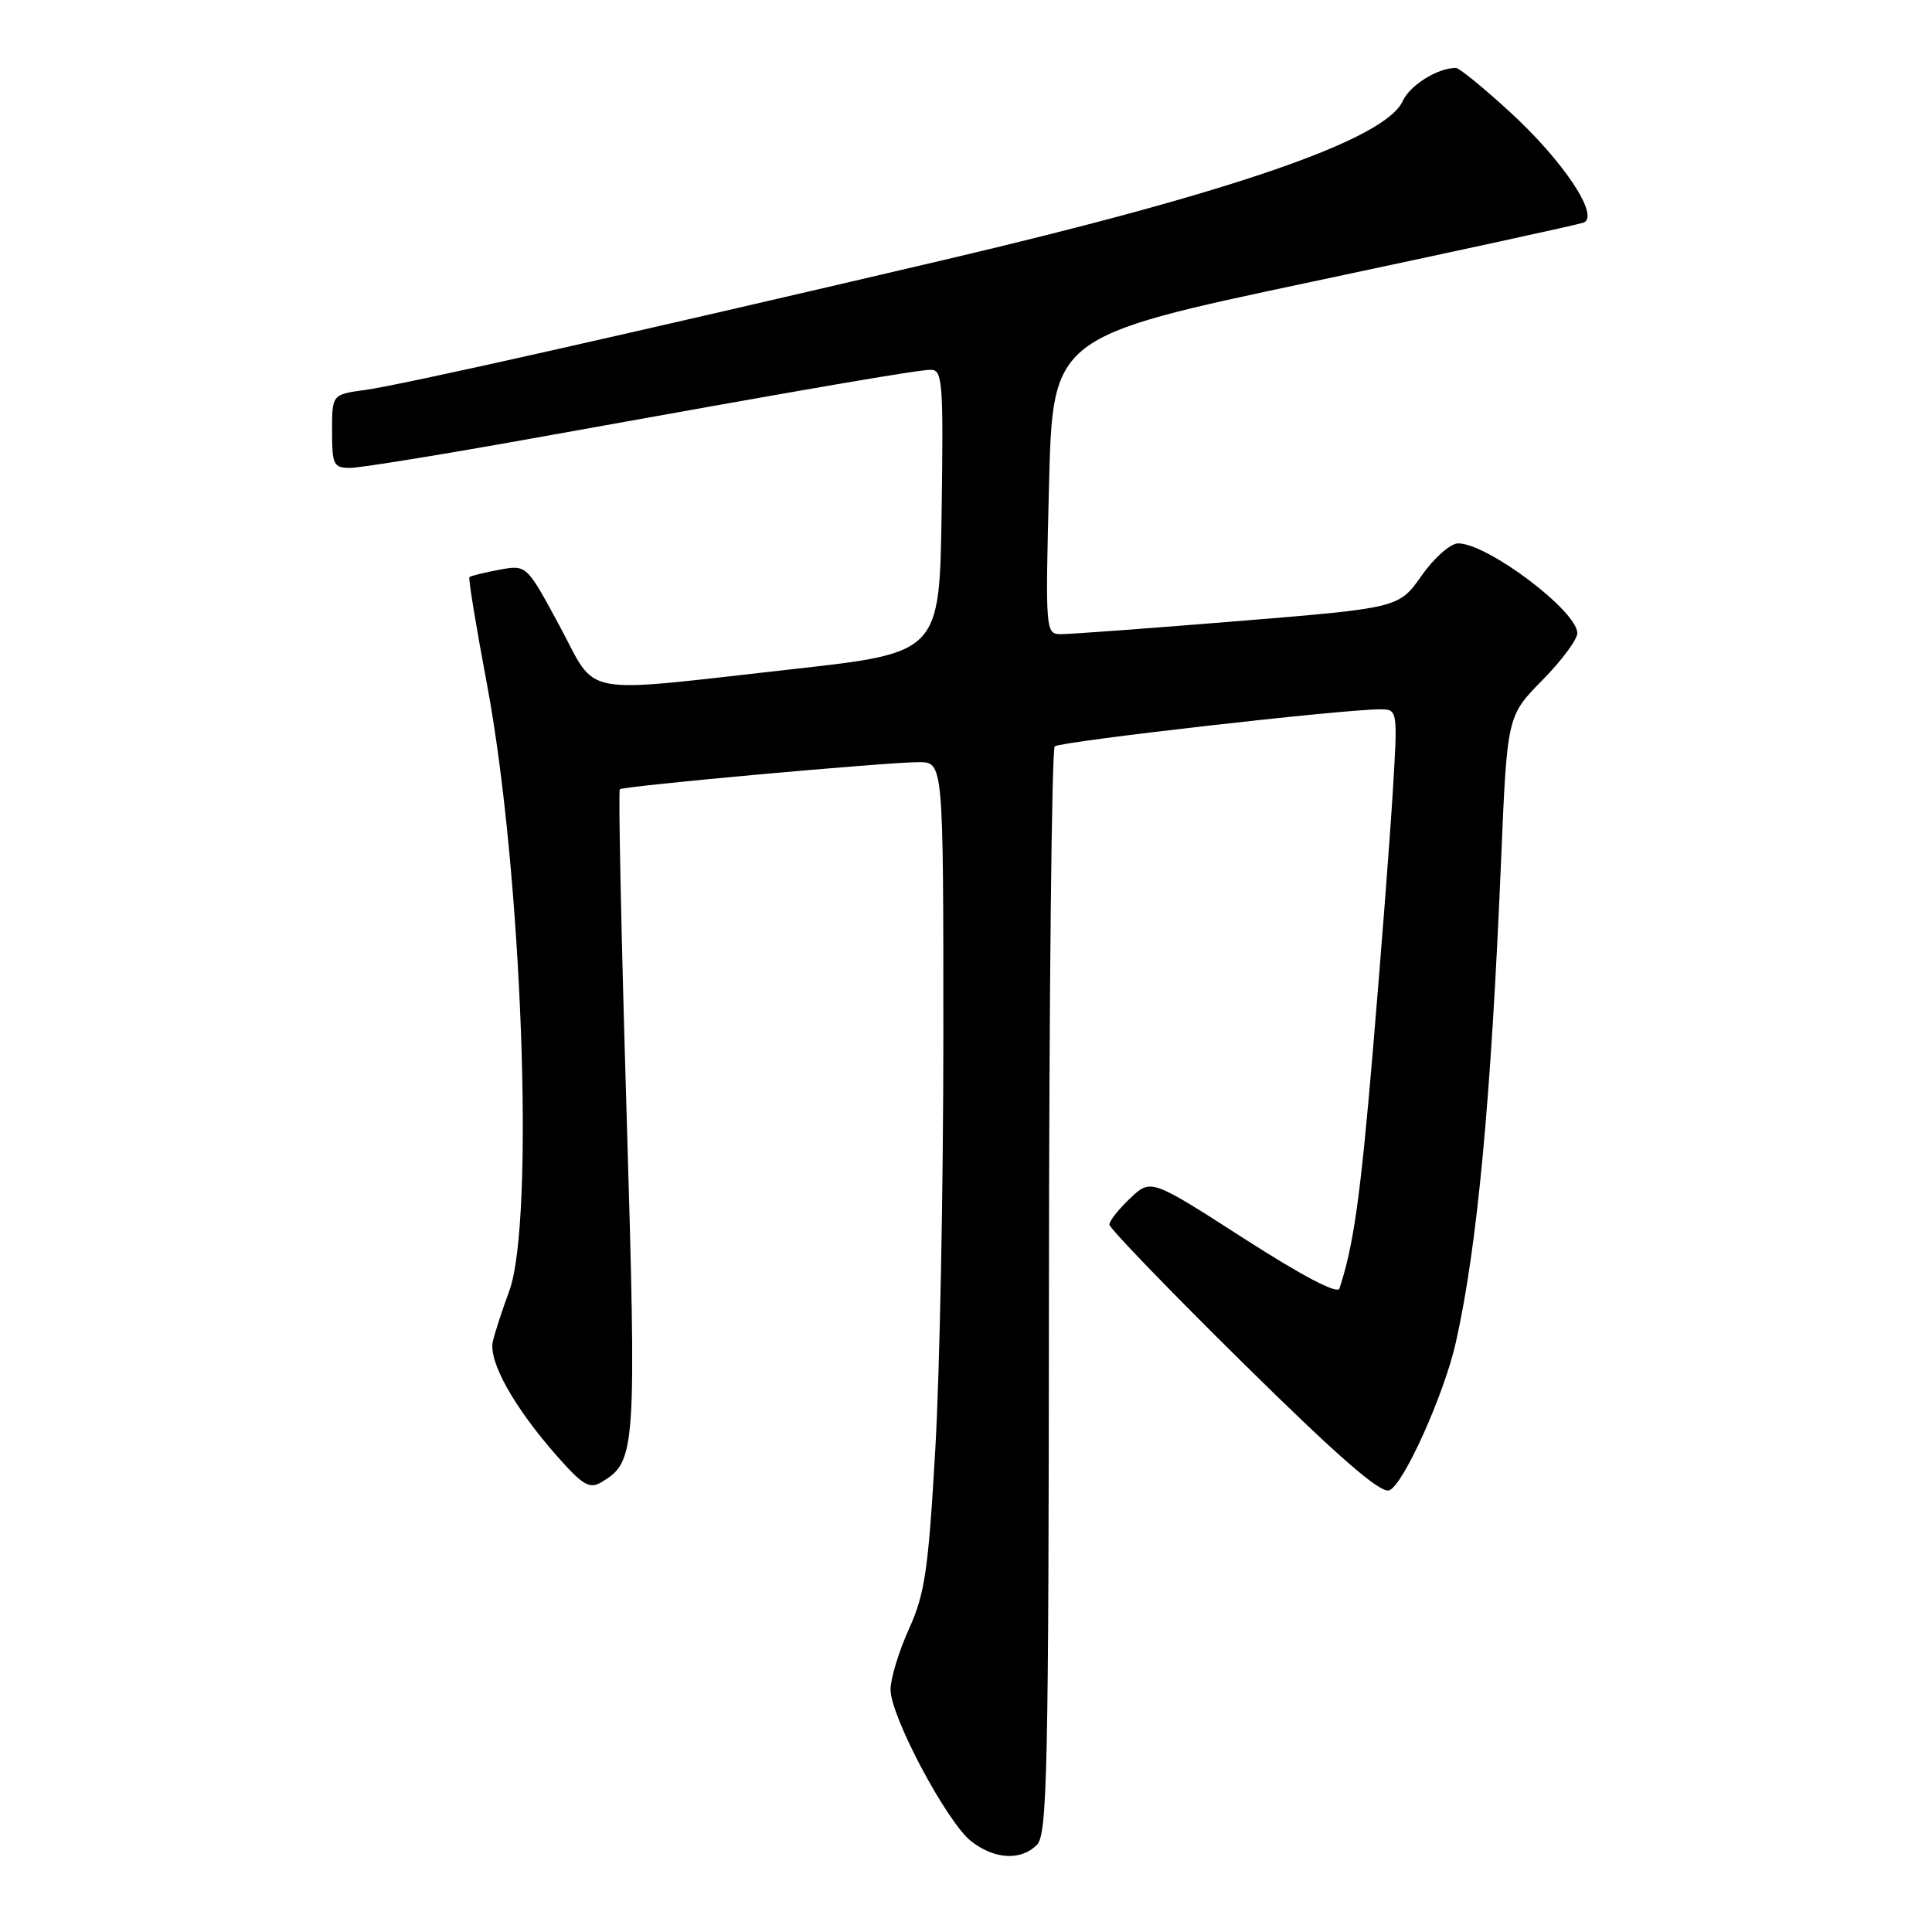 <?xml version="1.0" encoding="UTF-8" standalone="no"?>
<!DOCTYPE svg PUBLIC "-//W3C//DTD SVG 1.1//EN" "http://www.w3.org/Graphics/SVG/1.1/DTD/svg11.dtd" >
<svg xmlns="http://www.w3.org/2000/svg" xmlns:xlink="http://www.w3.org/1999/xlink" version="1.1" viewBox="0 0 256 256">
 <g >
 <path fill="currentColor"
d=" M 137.40 244.45 C 138.77 243.09 138.95 234.54 138.99 171.24 C 139.01 131.83 139.36 99.27 139.76 98.90 C 140.47 98.25 178.06 93.97 182.86 93.99 C 185.22 94.00 185.22 94.00 184.53 105.25 C 184.15 111.44 182.98 126.62 181.93 139.00 C 180.28 158.52 179.36 165.06 177.48 170.74 C 177.22 171.52 172.55 169.07 164.79 164.08 C 152.50 156.18 152.50 156.18 149.75 158.78 C 148.24 160.21 147.00 161.77 147.00 162.26 C 147.00 162.75 154.96 170.99 164.68 180.58 C 177.27 193.00 182.85 197.86 184.06 197.48 C 185.90 196.90 191.38 184.74 192.92 177.82 C 195.76 165.13 197.57 145.74 198.90 114.05 C 199.70 94.88 199.70 94.88 204.35 90.15 C 206.91 87.56 209.00 84.74 209.00 83.90 C 209.00 80.96 197.11 72.00 193.21 72.00 C 192.20 72.00 190.04 73.90 188.37 76.28 C 185.35 80.56 185.35 80.56 163.93 82.31 C 152.14 83.27 141.60 84.05 140.50 84.03 C 138.55 84.00 138.51 83.50 139.00 64.30 C 139.50 44.60 139.50 44.60 174.00 37.30 C 192.97 33.28 209.09 29.77 209.82 29.50 C 212.04 28.68 207.18 21.36 200.11 14.87 C 196.59 11.64 193.36 9.00 192.92 9.00 C 190.49 9.00 186.83 11.28 185.86 13.40 C 183.55 18.48 163.43 25.44 125.14 34.43 C 82.67 44.39 53.22 51.01 48.39 51.67 C 44.00 52.27 44.00 52.27 44.00 57.14 C 44.00 61.60 44.20 62.00 46.39 62.00 C 47.70 62.00 58.62 60.23 70.64 58.07 C 108.33 51.28 121.62 49.00 123.36 49.00 C 124.89 49.00 125.02 50.72 124.77 67.75 C 124.50 86.50 124.50 86.50 105.00 88.67 C 76.18 91.88 79.29 92.46 74.13 82.91 C 69.77 74.82 69.77 74.82 66.13 75.50 C 64.14 75.87 62.37 76.31 62.20 76.47 C 62.04 76.63 63.08 83.00 64.52 90.63 C 69.19 115.48 70.89 161.84 67.47 171.09 C 66.57 173.51 65.60 176.50 65.31 177.72 C 64.68 180.36 68.12 186.50 73.86 193.00 C 77.22 196.80 78.12 197.33 79.67 196.41 C 84.28 193.66 84.36 192.48 83.02 147.28 C 82.32 123.98 81.92 104.76 82.13 104.58 C 82.62 104.15 117.57 100.98 121.75 100.99 C 125.00 101.00 125.00 101.00 125.00 137.32 C 125.00 157.30 124.52 181.94 123.93 192.07 C 123.01 208.07 122.55 211.21 120.43 215.87 C 119.10 218.82 118.00 222.43 118.00 223.87 C 118.00 227.42 125.44 241.41 128.67 243.96 C 131.76 246.39 135.27 246.59 137.40 244.45 Z "/>
</g>
</svg>